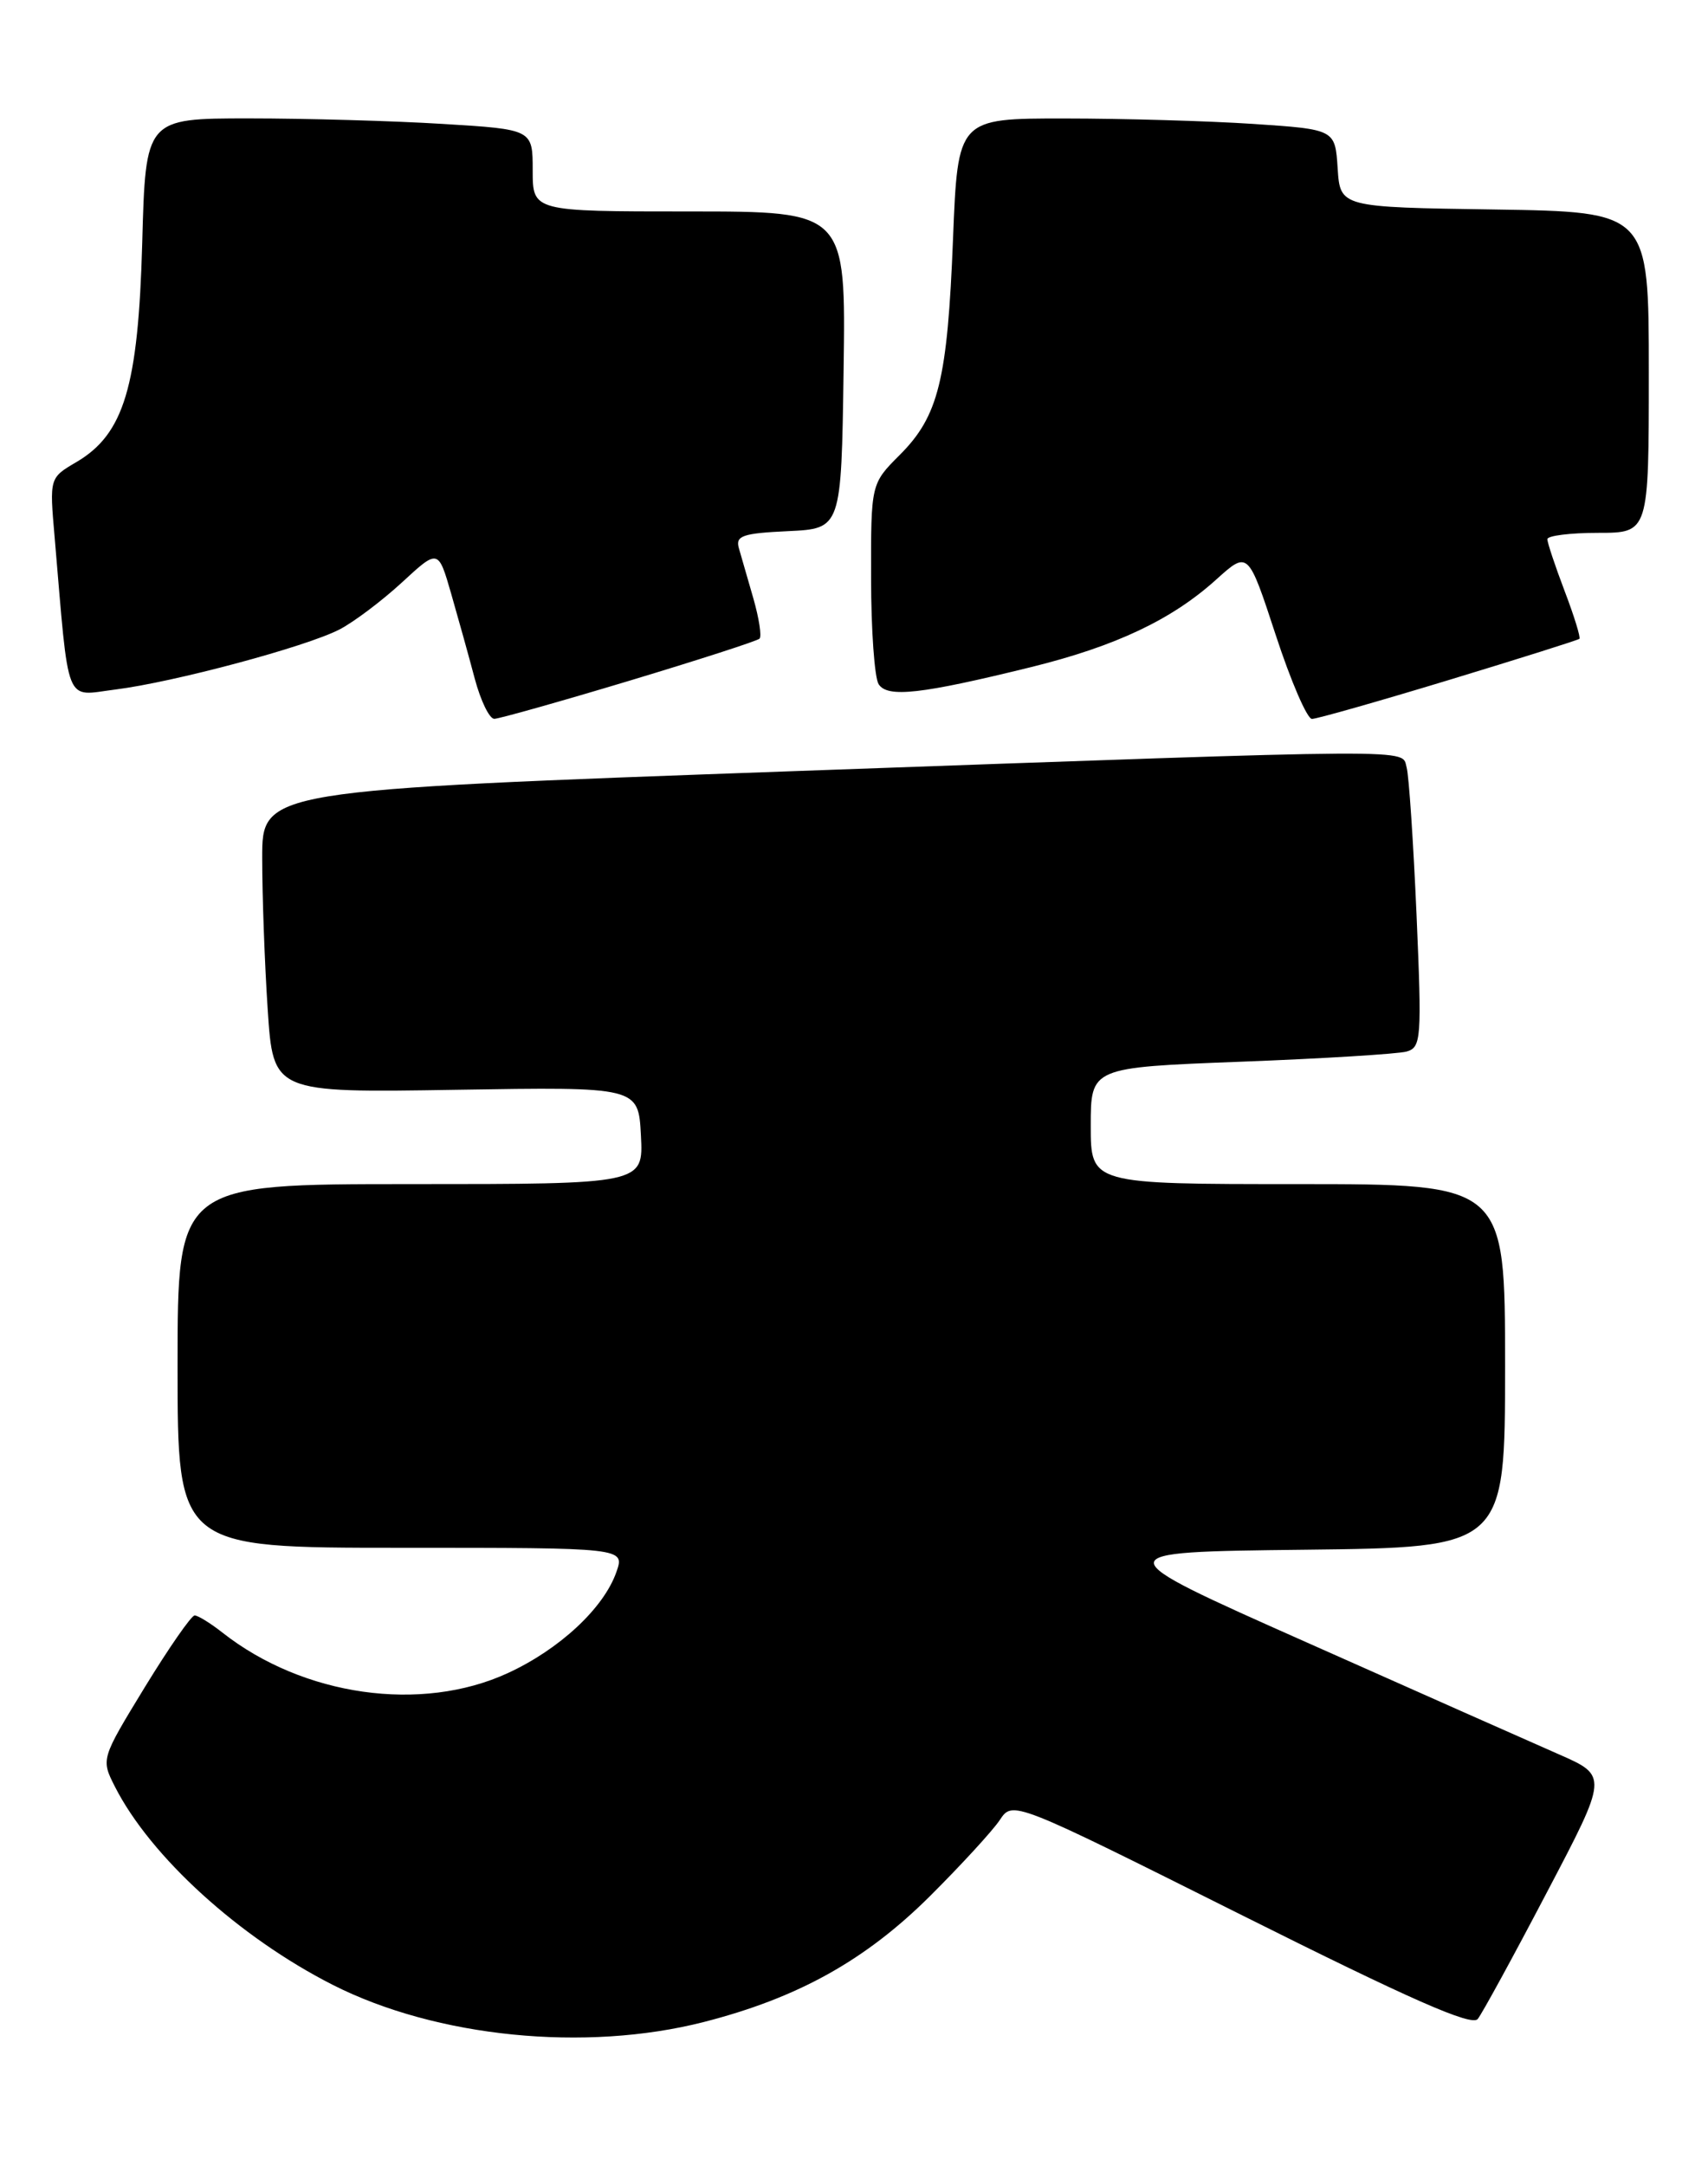 <?xml version="1.0" encoding="UTF-8" standalone="no"?>
<!DOCTYPE svg PUBLIC "-//W3C//DTD SVG 1.1//EN" "http://www.w3.org/Graphics/SVG/1.1/DTD/svg11.dtd" >
<svg xmlns="http://www.w3.org/2000/svg" xmlns:xlink="http://www.w3.org/1999/xlink" version="1.1" viewBox="0 0 202 256">
 <g >
 <path fill="currentColor"
d=" M 83.23 239.07 C 94.37 236.22 102.35 231.78 110.01 224.16 C 113.69 220.49 117.39 216.46 118.24 215.19 C 119.77 212.88 119.77 212.88 146.80 226.40 C 166.89 236.45 174.07 239.61 174.77 238.71 C 175.30 238.04 178.98 231.31 182.95 223.73 C 190.18 209.97 190.18 209.97 184.34 207.41 C 181.13 206.00 167.70 200.05 154.50 194.17 C 130.50 183.50 130.50 183.50 154.25 183.23 C 178.00 182.96 178.00 182.96 178.00 161.48 C 178.00 140.00 178.00 140.00 153.50 140.00 C 129.00 140.00 129.00 140.00 129.00 133.11 C 129.00 126.21 129.00 126.21 146.75 125.53 C 156.51 125.16 165.33 124.61 166.35 124.33 C 168.09 123.83 168.16 122.84 167.53 108.15 C 167.15 99.54 166.63 91.71 166.36 90.75 C 165.72 88.50 169.22 88.48 93.75 91.18 C 31.00 93.43 31.00 93.43 31.01 101.47 C 31.01 105.88 31.30 113.93 31.66 119.35 C 32.31 129.20 32.31 129.20 53.91 128.85 C 75.50 128.50 75.50 128.50 75.80 134.25 C 76.10 140.00 76.10 140.00 48.55 140.00 C 21.00 140.00 21.00 140.00 21.00 161.50 C 21.00 183.00 21.00 183.00 47.45 183.00 C 73.90 183.00 73.90 183.00 72.90 185.86 C 71.41 190.13 66.18 195.00 60.05 197.82 C 49.81 202.53 35.88 200.55 26.31 193.03 C 24.89 191.91 23.41 191.00 23.02 191.00 C 22.63 191.00 19.98 194.82 17.12 199.49 C 11.94 207.98 11.94 207.98 13.59 211.24 C 17.80 219.52 28.29 229.06 39.36 234.68 C 51.61 240.89 69.21 242.65 83.23 239.07 Z  M 74.42 80.49 C 82.62 78.02 89.56 75.78 89.83 75.51 C 90.10 75.23 89.77 73.10 89.10 70.76 C 88.42 68.42 87.65 65.73 87.38 64.80 C 86.97 63.35 87.82 63.05 93.20 62.80 C 99.50 62.50 99.50 62.50 99.77 43.75 C 100.04 25.00 100.04 25.00 81.52 25.00 C 63.00 25.00 63.00 25.00 63.00 20.15 C 63.00 15.30 63.00 15.30 52.34 14.65 C 46.48 14.29 36.18 14.00 29.45 14.00 C 17.22 14.00 17.22 14.00 16.82 28.75 C 16.35 45.70 14.67 51.32 9.04 54.63 C 5.85 56.50 5.85 56.50 6.46 63.50 C 8.20 83.85 7.58 82.28 13.61 81.53 C 20.56 80.66 36.16 76.48 40.14 74.43 C 41.84 73.55 45.16 71.05 47.53 68.87 C 51.83 64.90 51.83 64.90 53.36 70.20 C 54.20 73.12 55.46 77.64 56.15 80.25 C 56.85 82.86 57.88 84.99 58.46 84.99 C 59.03 84.98 66.21 82.96 74.42 80.49 Z  M 171.35 80.40 C 179.68 77.87 186.63 75.68 186.79 75.53 C 186.95 75.37 186.17 72.83 185.04 69.87 C 183.92 66.92 183.00 64.16 183.00 63.75 C 183.00 63.34 185.70 63.00 189.00 63.00 C 195.00 63.00 195.00 63.00 195.00 44.02 C 195.00 25.05 195.00 25.05 176.75 24.77 C 158.50 24.50 158.50 24.50 158.20 19.90 C 157.90 15.30 157.90 15.30 148.20 14.65 C 142.87 14.30 132.82 14.01 125.89 14.01 C 113.28 14.00 113.28 14.00 112.71 28.25 C 112.05 44.94 111.00 49.20 106.40 53.80 C 103.00 57.20 103.00 57.20 103.02 68.35 C 103.02 74.48 103.43 80.13 103.91 80.89 C 104.95 82.53 108.92 82.08 122.00 78.86 C 131.95 76.40 138.60 73.26 143.84 68.52 C 147.61 65.12 147.61 65.12 150.87 75.06 C 152.66 80.53 154.59 85.00 155.16 85.00 C 155.73 85.00 163.01 82.93 171.35 80.40 Z "/>
</g>
</svg>